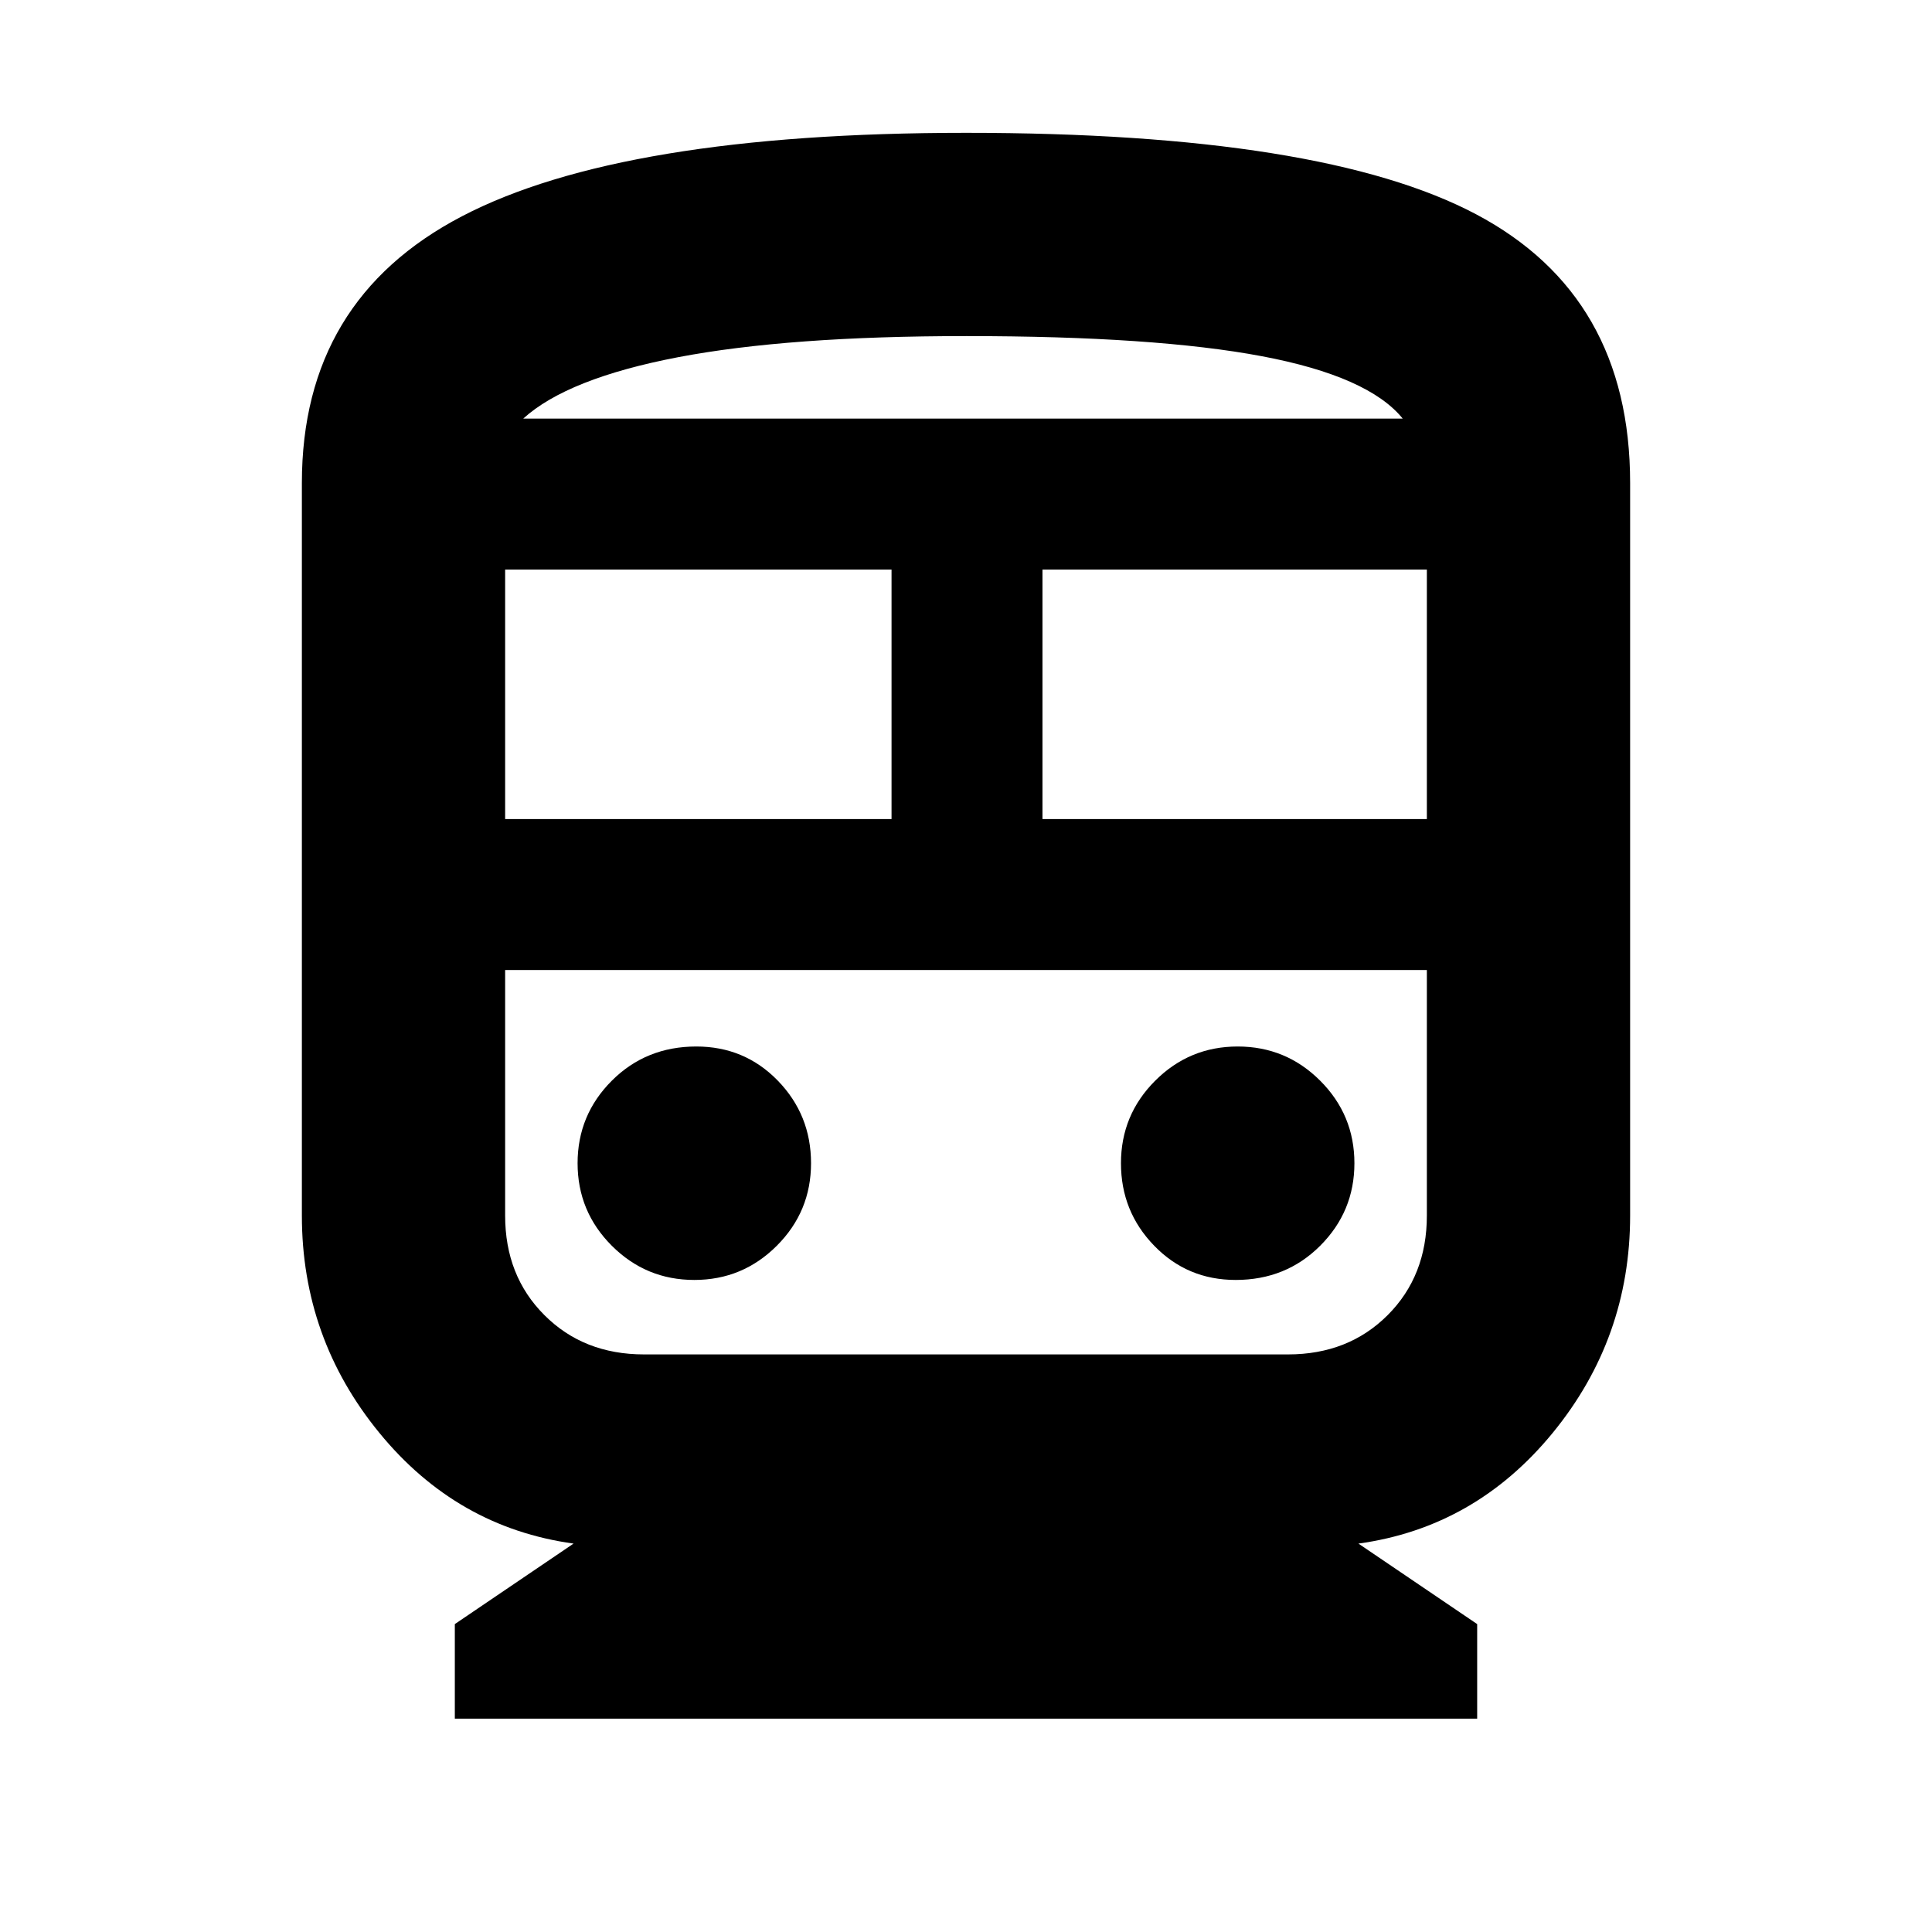 <svg xmlns="http://www.w3.org/2000/svg" height="24" width="24"><path d="M5.65 21.35v-1.175l1.475-1q-1.45-.2-2.412-1.375-.963-1.175-.963-2.7V6q0-2.275 1.988-3.313Q7.725 1.65 12 1.65q4.425 0 6.337 1.012Q20.25 3.675 20.25 6v9.1q0 1.525-.962 2.7-.963 1.175-2.413 1.375l1.475 1v1.175Zm.625-11.175h4.8v-3.1h-4.8ZM16 12.05H6.275h11.45H16Zm-3.05-1.875h4.775v-3.1H12.95ZM8.625 15.9q.6 0 1.025-.425.425-.425.425-1.025 0-.6-.412-1.025Q9.25 13 8.65 13q-.625 0-1.05.425-.425.425-.425 1.025 0 .6.425 1.025.425.425 1.025.425Zm6.725 0q.625 0 1.05-.425.425-.425.425-1.025 0-.6-.425-1.025Q15.975 13 15.375 13q-.6 0-1.025.425-.425.425-.425 1.025 0 .6.413 1.025.412.425 1.012.425ZM8 16.825h8q.75 0 1.238-.488.487-.487.487-1.237v-3.05H6.275v3.05q0 .75.488 1.237.487.488 1.237.488Zm4-12.65q-2.2 0-3.575.262Q7.05 4.7 6.5 5.2h10.925q-.425-.525-1.75-.775T12 4.175ZM12 5.2h5.425H6.5 12Z"/></svg>